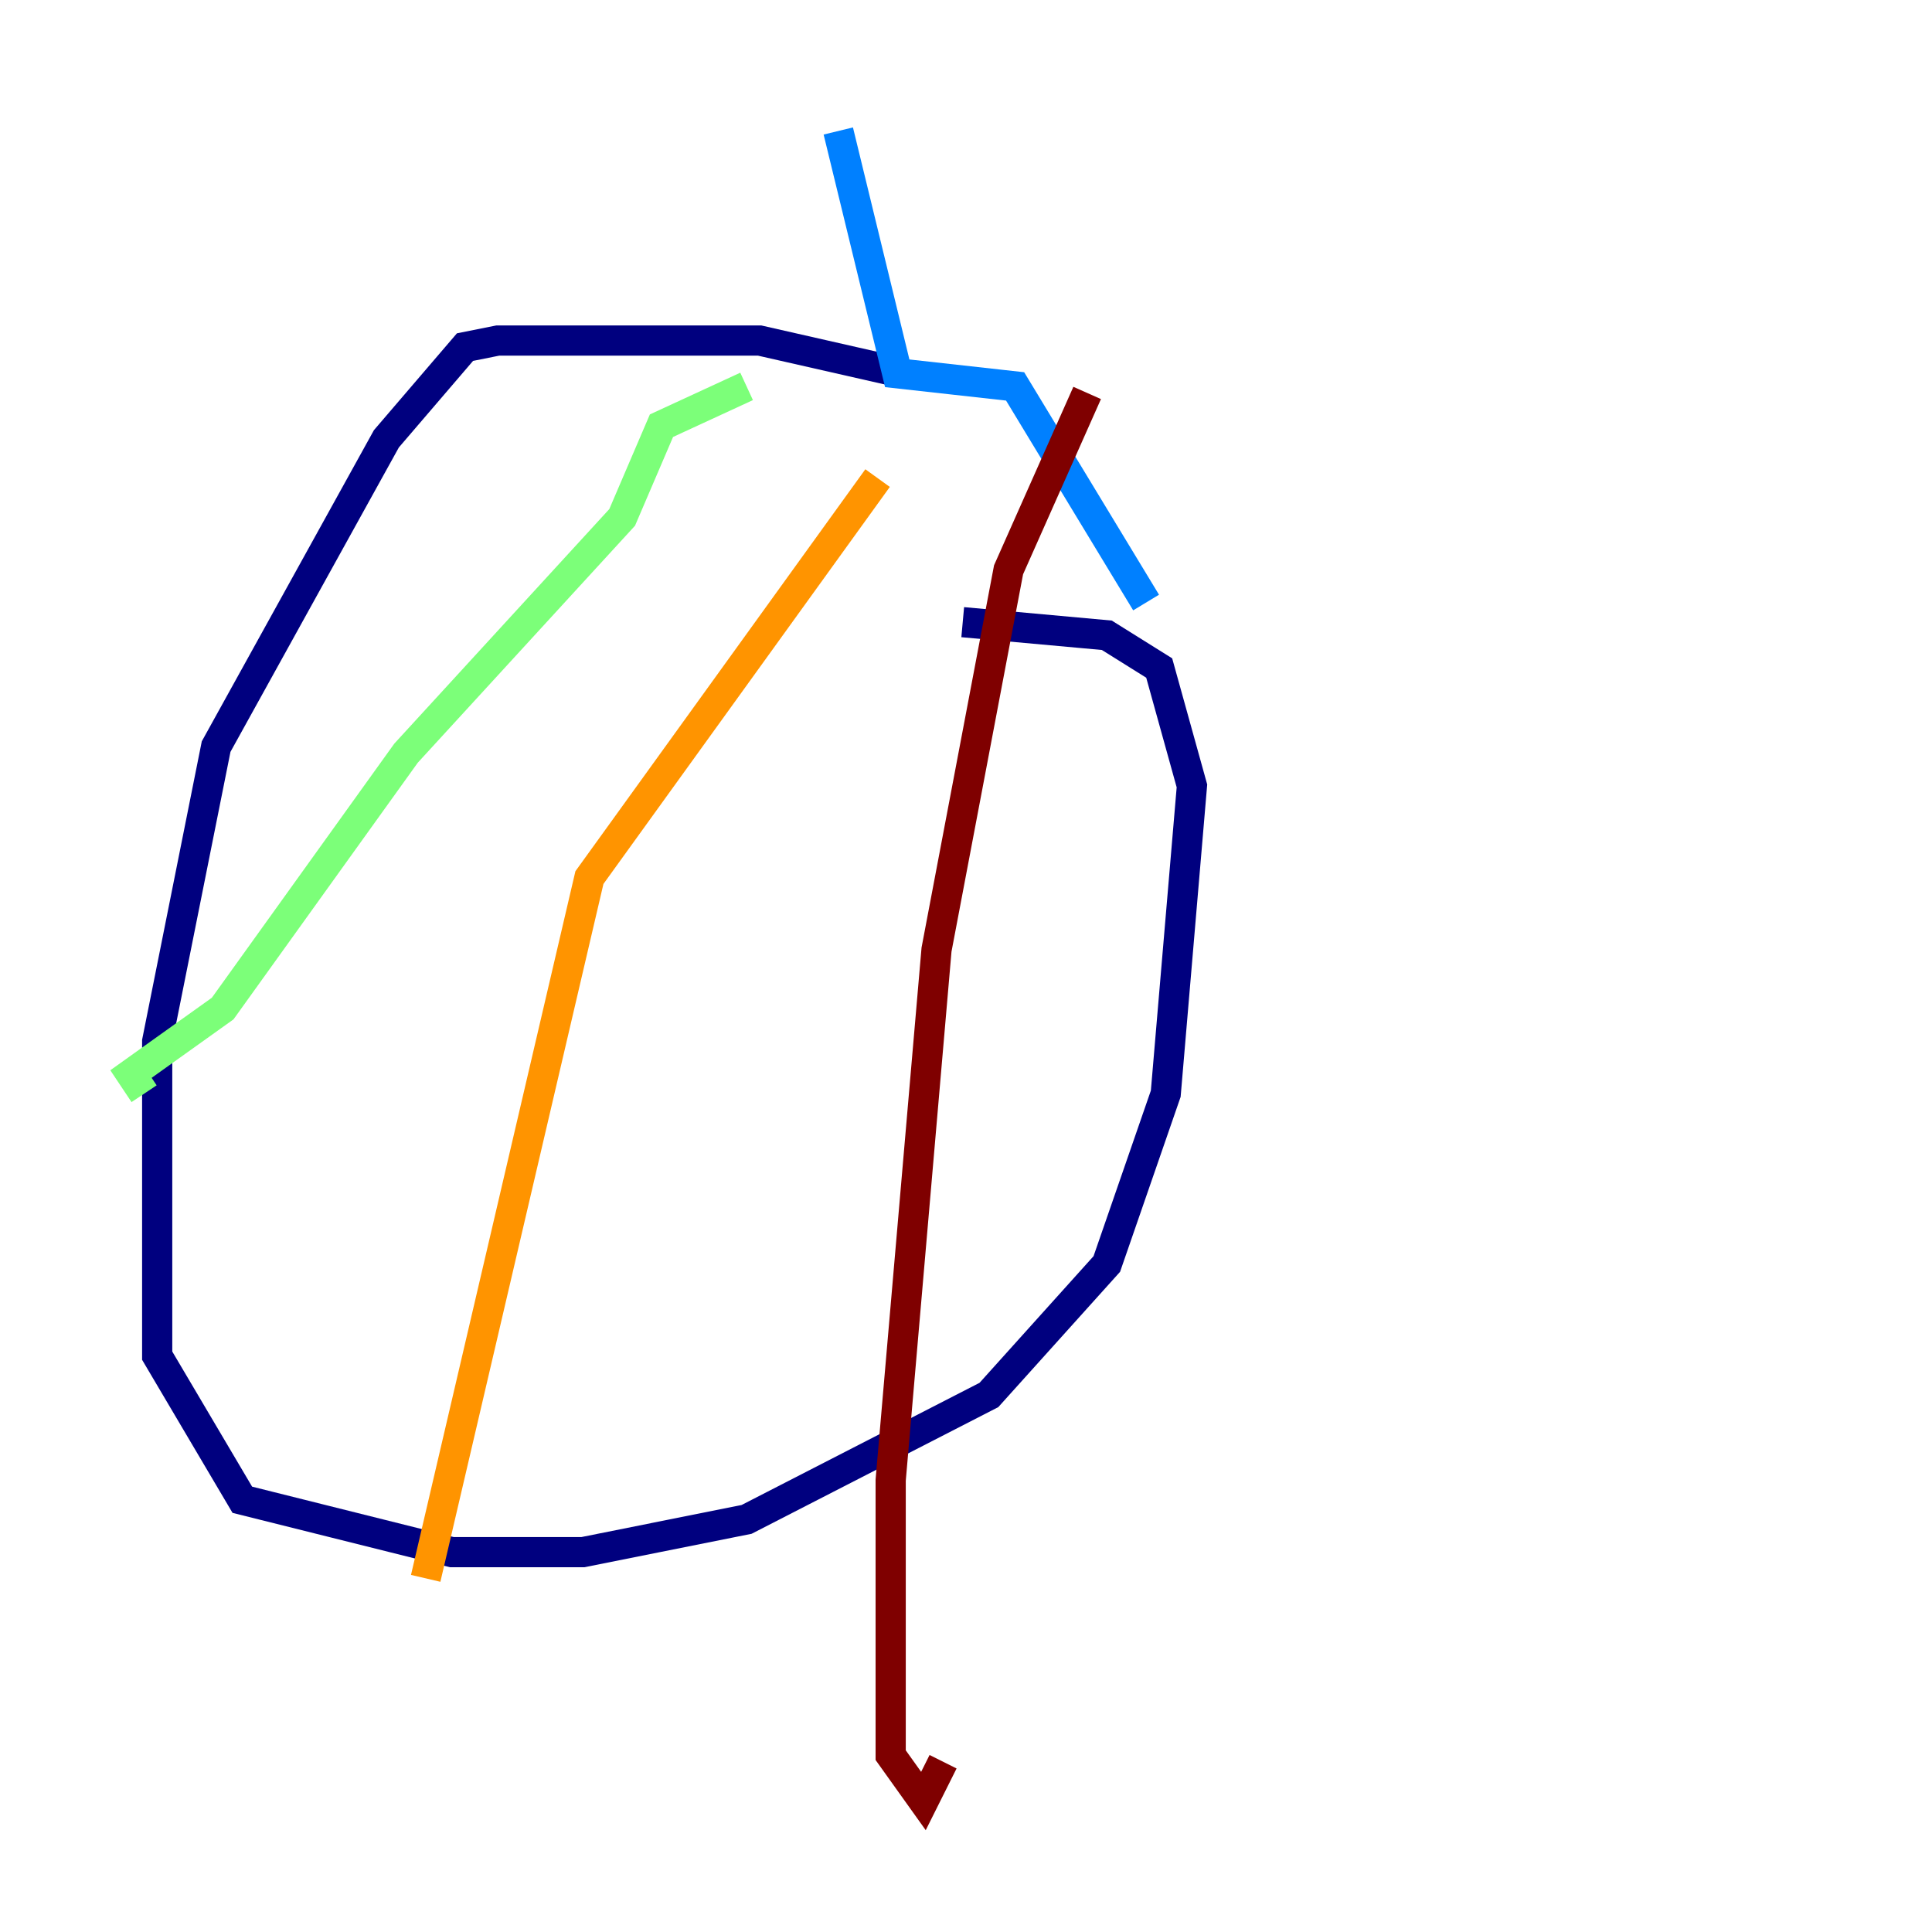 <?xml version="1.0" encoding="utf-8" ?>
<svg baseProfile="tiny" height="128" version="1.2" viewBox="0,0,128,128" width="128" xmlns="http://www.w3.org/2000/svg" xmlns:ev="http://www.w3.org/2001/xml-events" xmlns:xlink="http://www.w3.org/1999/xlink"><defs /><polyline fill="none" points="59.878,24.732 50.332,22.563 32.976,22.563 30.807,22.997 25.6,29.071 14.319,49.464 10.414,68.99 10.414,89.817 16.054,99.363 29.939,102.834 38.617,102.834 49.464,100.664 65.519,92.42 73.329,83.742 77.234,72.461 78.969,52.068 76.8,44.258 73.329,42.088 63.783,41.22" stroke="#00007f" stroke-width="2" /><polyline fill="none" points="55.539,8.678 59.444,24.732 67.254,25.6 75.932,39.919" stroke="#0080ff" stroke-width="2" /><polyline fill="none" points="49.464,25.6 43.824,28.203 41.22,34.278 26.902,49.898 14.752,66.82 8.678,71.159 9.546,72.461" stroke="#7cff79" stroke-width="2" /><polyline fill="none" points="58.142,31.675 39.051,58.142 28.203,104.57" stroke="#ff9400" stroke-width="2" /><polyline fill="none" points="72.027,26.034 66.82,37.749 62.047,62.915 59.01,98.061 59.01,116.285 61.18,119.322 62.481,116.719" stroke="#7f0000" stroke-width="2" /></svg>